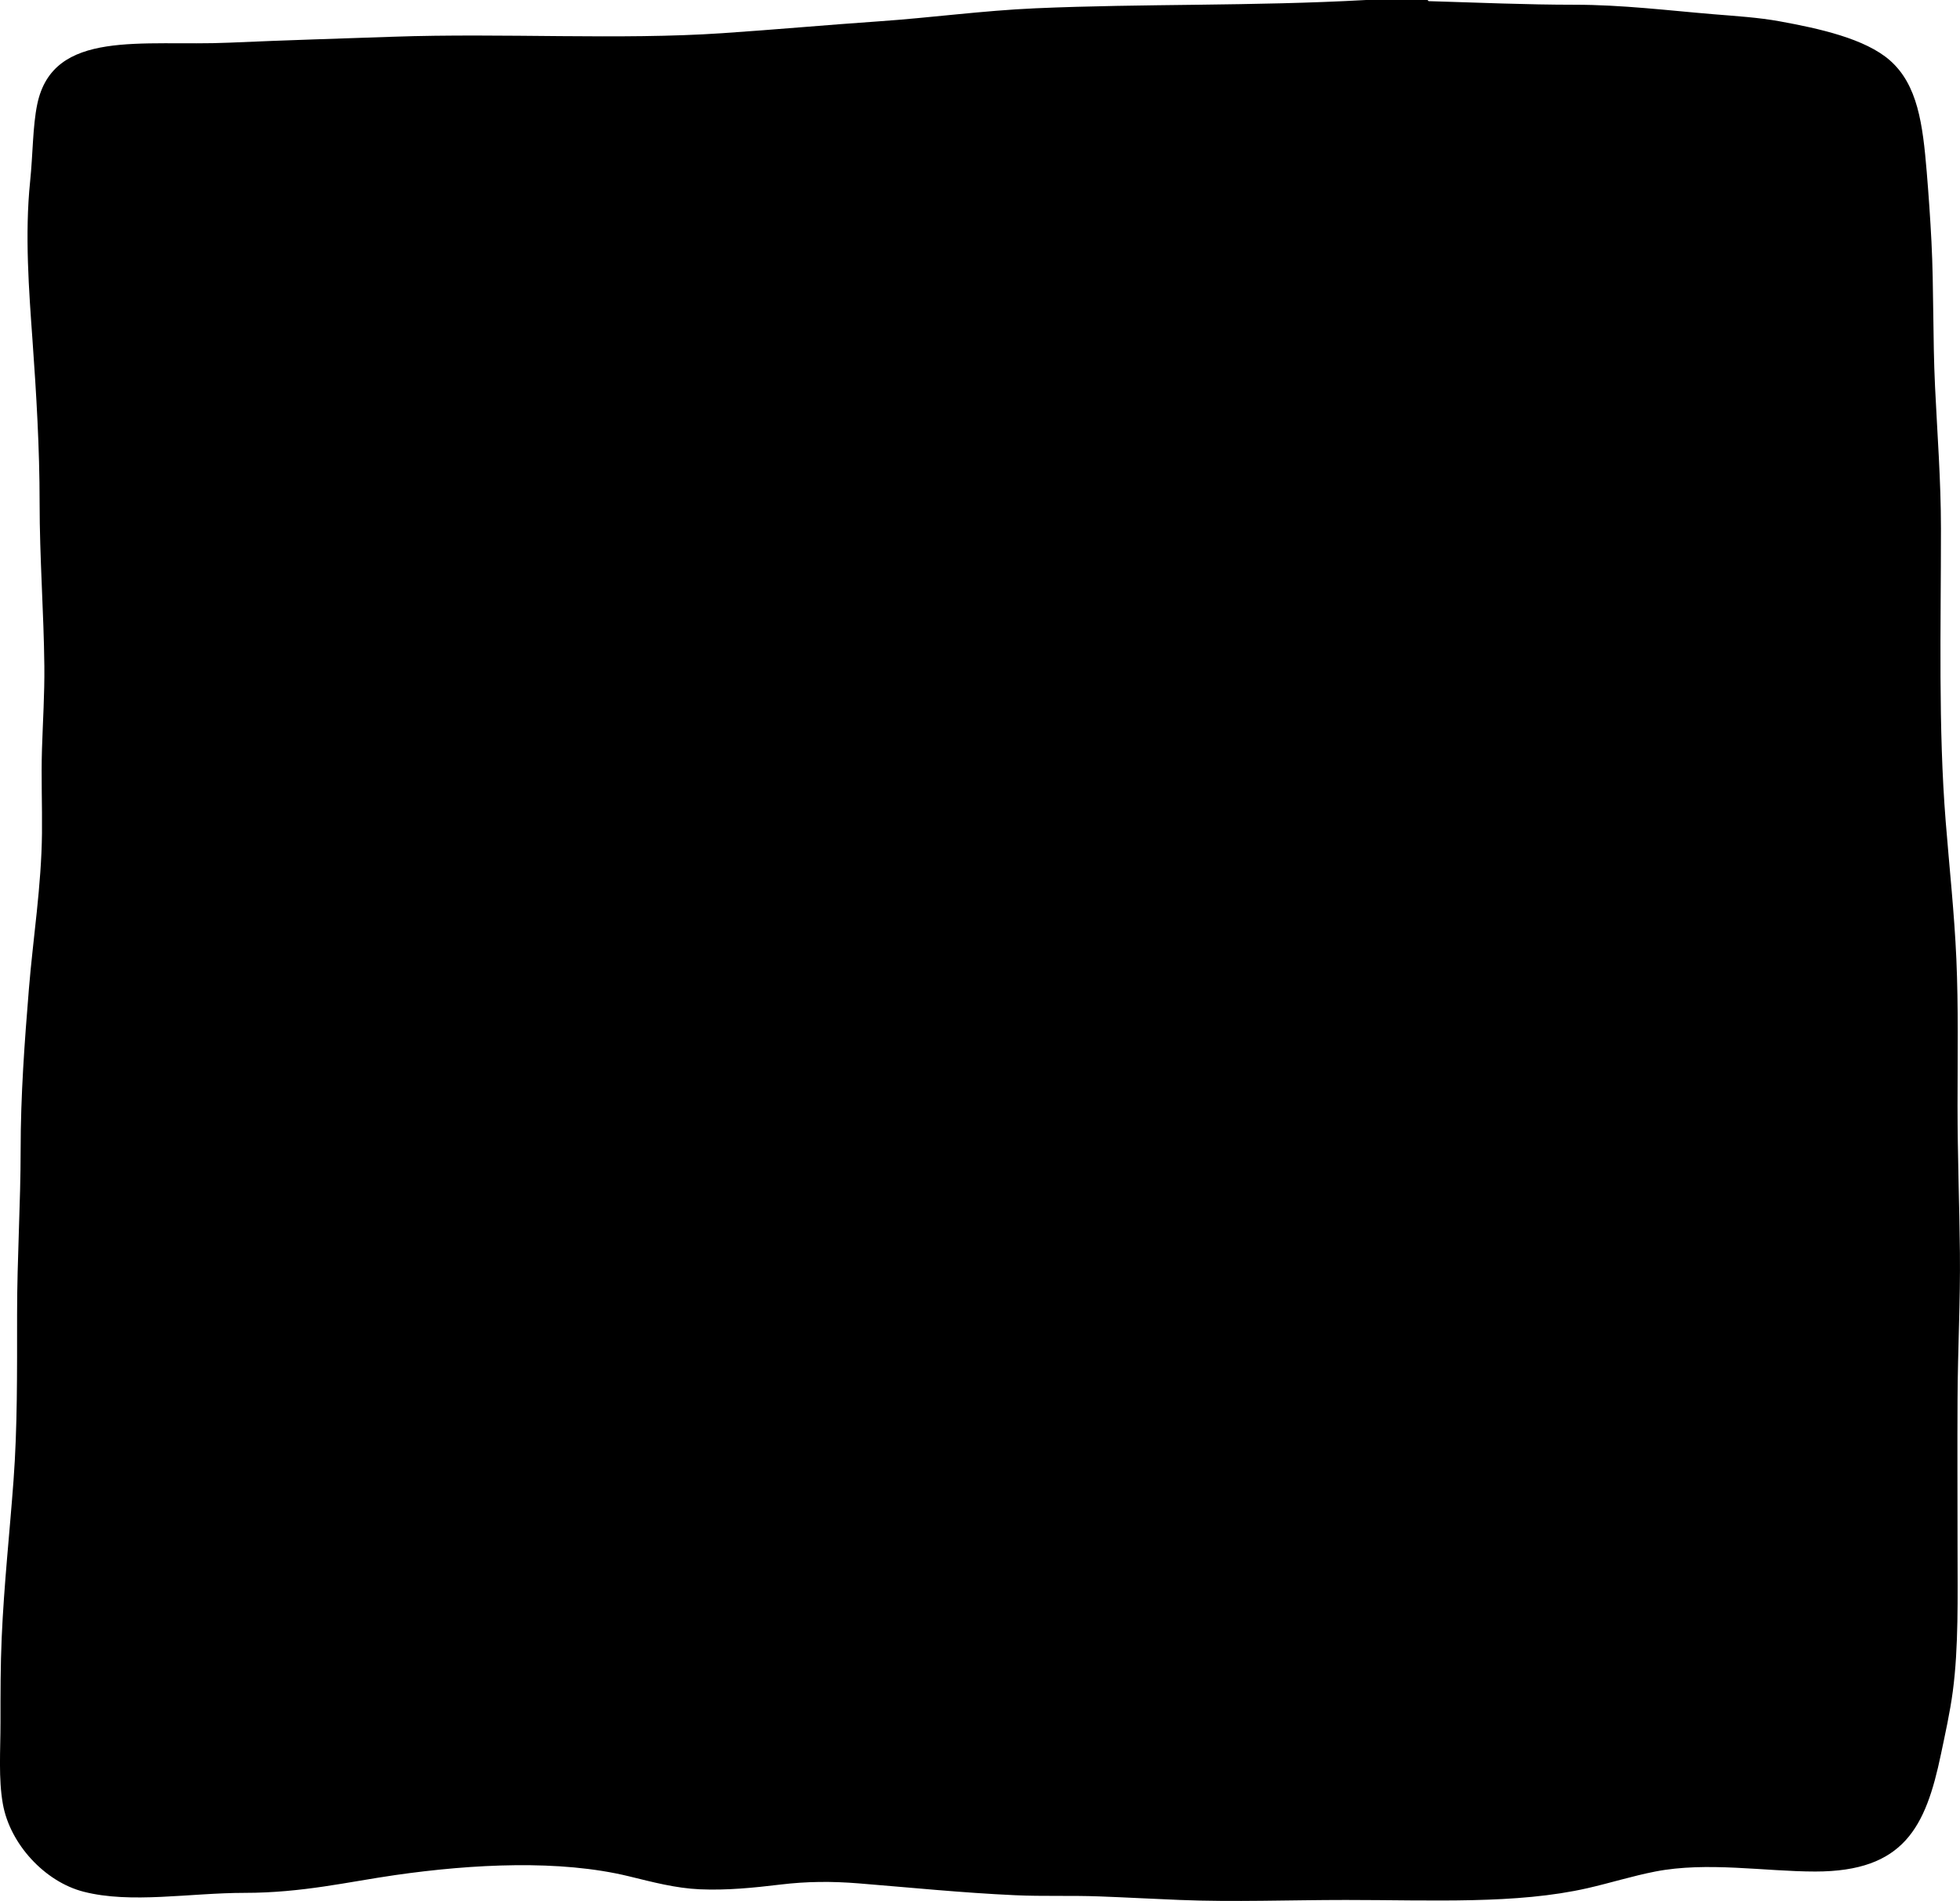 <?xml version="1.0" encoding="utf-8"?>
<!-- Generator: Adobe Illustrator 14.0.0, SVG Export Plug-In . SVG Version: 6.00 Build 43363)  -->
<!DOCTYPE svg PUBLIC "-//W3C//DTD SVG 1.1//EN" "http://www.w3.org/Graphics/SVG/1.1/DTD/svg11.dtd">
<svg version="1.1" id="Calque_3" xmlns="http://www.w3.org/2000/svg" xmlns:xlink="http://www.w3.org/1999/xlink" x="0px" y="0px"
	 width="396.835px" height="384.917px" viewBox="0 0 396.835 384.917" enable-background="new 0 0 396.835 384.917"
	 xml:space="preserve">
<path d="M276.582,0c4.16,0,8.319,0,12.479,0c0.054,0.187,0.201,0.279,0.479,0.24c9.705,0.287,19.512,0.72,29.28,0.72
	c9.593,0,19.05,1.171,28.079,1.92c4.623,0.383,9.072,0.645,13.439,1.44c7.975,1.453,17.312,3.503,22.32,7.92
	c5.604,4.942,6.637,12.87,7.439,22.56c0.389,4.691,0.721,9.489,0.96,14.16c0.483,9.451,0.252,19.427,0.722,29.28
	c0.444,9.377,1.198,19.068,1.198,28.8c0,20.306-0.554,40.305,0.96,59.28c0.746,9.358,1.755,18.608,2.16,27.84
	c0.428,9.731,0.24,19.781,0.24,29.76c0,9.947,0.375,19.853,0.479,29.761c0.101,9.606-0.427,19.532-0.479,29.521
	c-0.055,9.973,0,20.062,0,30.24c0,10.08,0.231,20.066-0.961,29.041c-0.569,4.289-1.557,8.691-2.399,12.719
	c-3.091,14.768-7.467,23.76-25.438,23.76c-10.213,0-21.894-2.047-32.4,0c-4.627,0.902-9.092,2.312-13.68,3.361
	c-14.437,3.295-31.377,2.398-48.961,2.398c-11.391,0-22.611,0.443-33.6,0c-5.49-0.221-10.949-0.52-16.32-0.721
	c-5.752-0.215-11.393,0.018-17.039-0.24c-10.706-0.484-21.263-1.557-31.681-2.398c-5.448-0.441-10.482-0.406-15.84,0.238
	c-5.374,0.648-10.854,1.201-16.32,0.961c-4.934-0.217-9.557-1.463-14.4-2.641c-13.954-3.391-31.526-2.496-47.28-0.24
	c-9.479,1.359-18.798,3.602-30.48,3.602c-11.135,0-23.004,2.244-32.64-0.24c-7.83-2.018-14.873-9.629-16.32-17.76
	c-0.912-5.123-0.48-10.803-0.48-16.561c0-5.666-0.005-11.469,0.24-17.041c0.482-10.971,1.614-21.289,2.4-31.92
	c0.789-10.663,0.72-21.631,0.72-33.6c0-11.447,0.72-22.488,0.72-33.359c0-11.076,0.809-21.979,1.68-32.641
	c0.832-10.181,2.528-20.743,2.64-31.44c0.059-5.618-0.179-11.339,0-17.04c0.173-5.518,0.539-11.196,0.48-16.8
	c-0.114-10.856-0.96-21.875-0.96-33.12c0-10.966-0.661-22.006-1.44-32.88C5.87,58.97,4.989,47.479,6.1,36.72
	c0.574-5.566,0.509-11.113,1.44-15.6C10.726,5.759,28.81,9.414,46.42,8.64c11.634-0.512,22.861-0.845,33.12-1.2
	c22.556-0.78,45.827,0.689,66.72-0.72c10.583-0.713,21.088-1.669,31.68-2.4c10.52-0.725,21.015-2.171,31.681-2.64
	C231.468,0.72,253.546,1.279,276.582,0z">

	<animate attributeName="fill" begin="0;" dur="1" values="#2e5988; #000; #d12023; #000; #f2bf4b;" calcMode="discrete" repeatCount="indefinite" />

	</path>
</svg>
